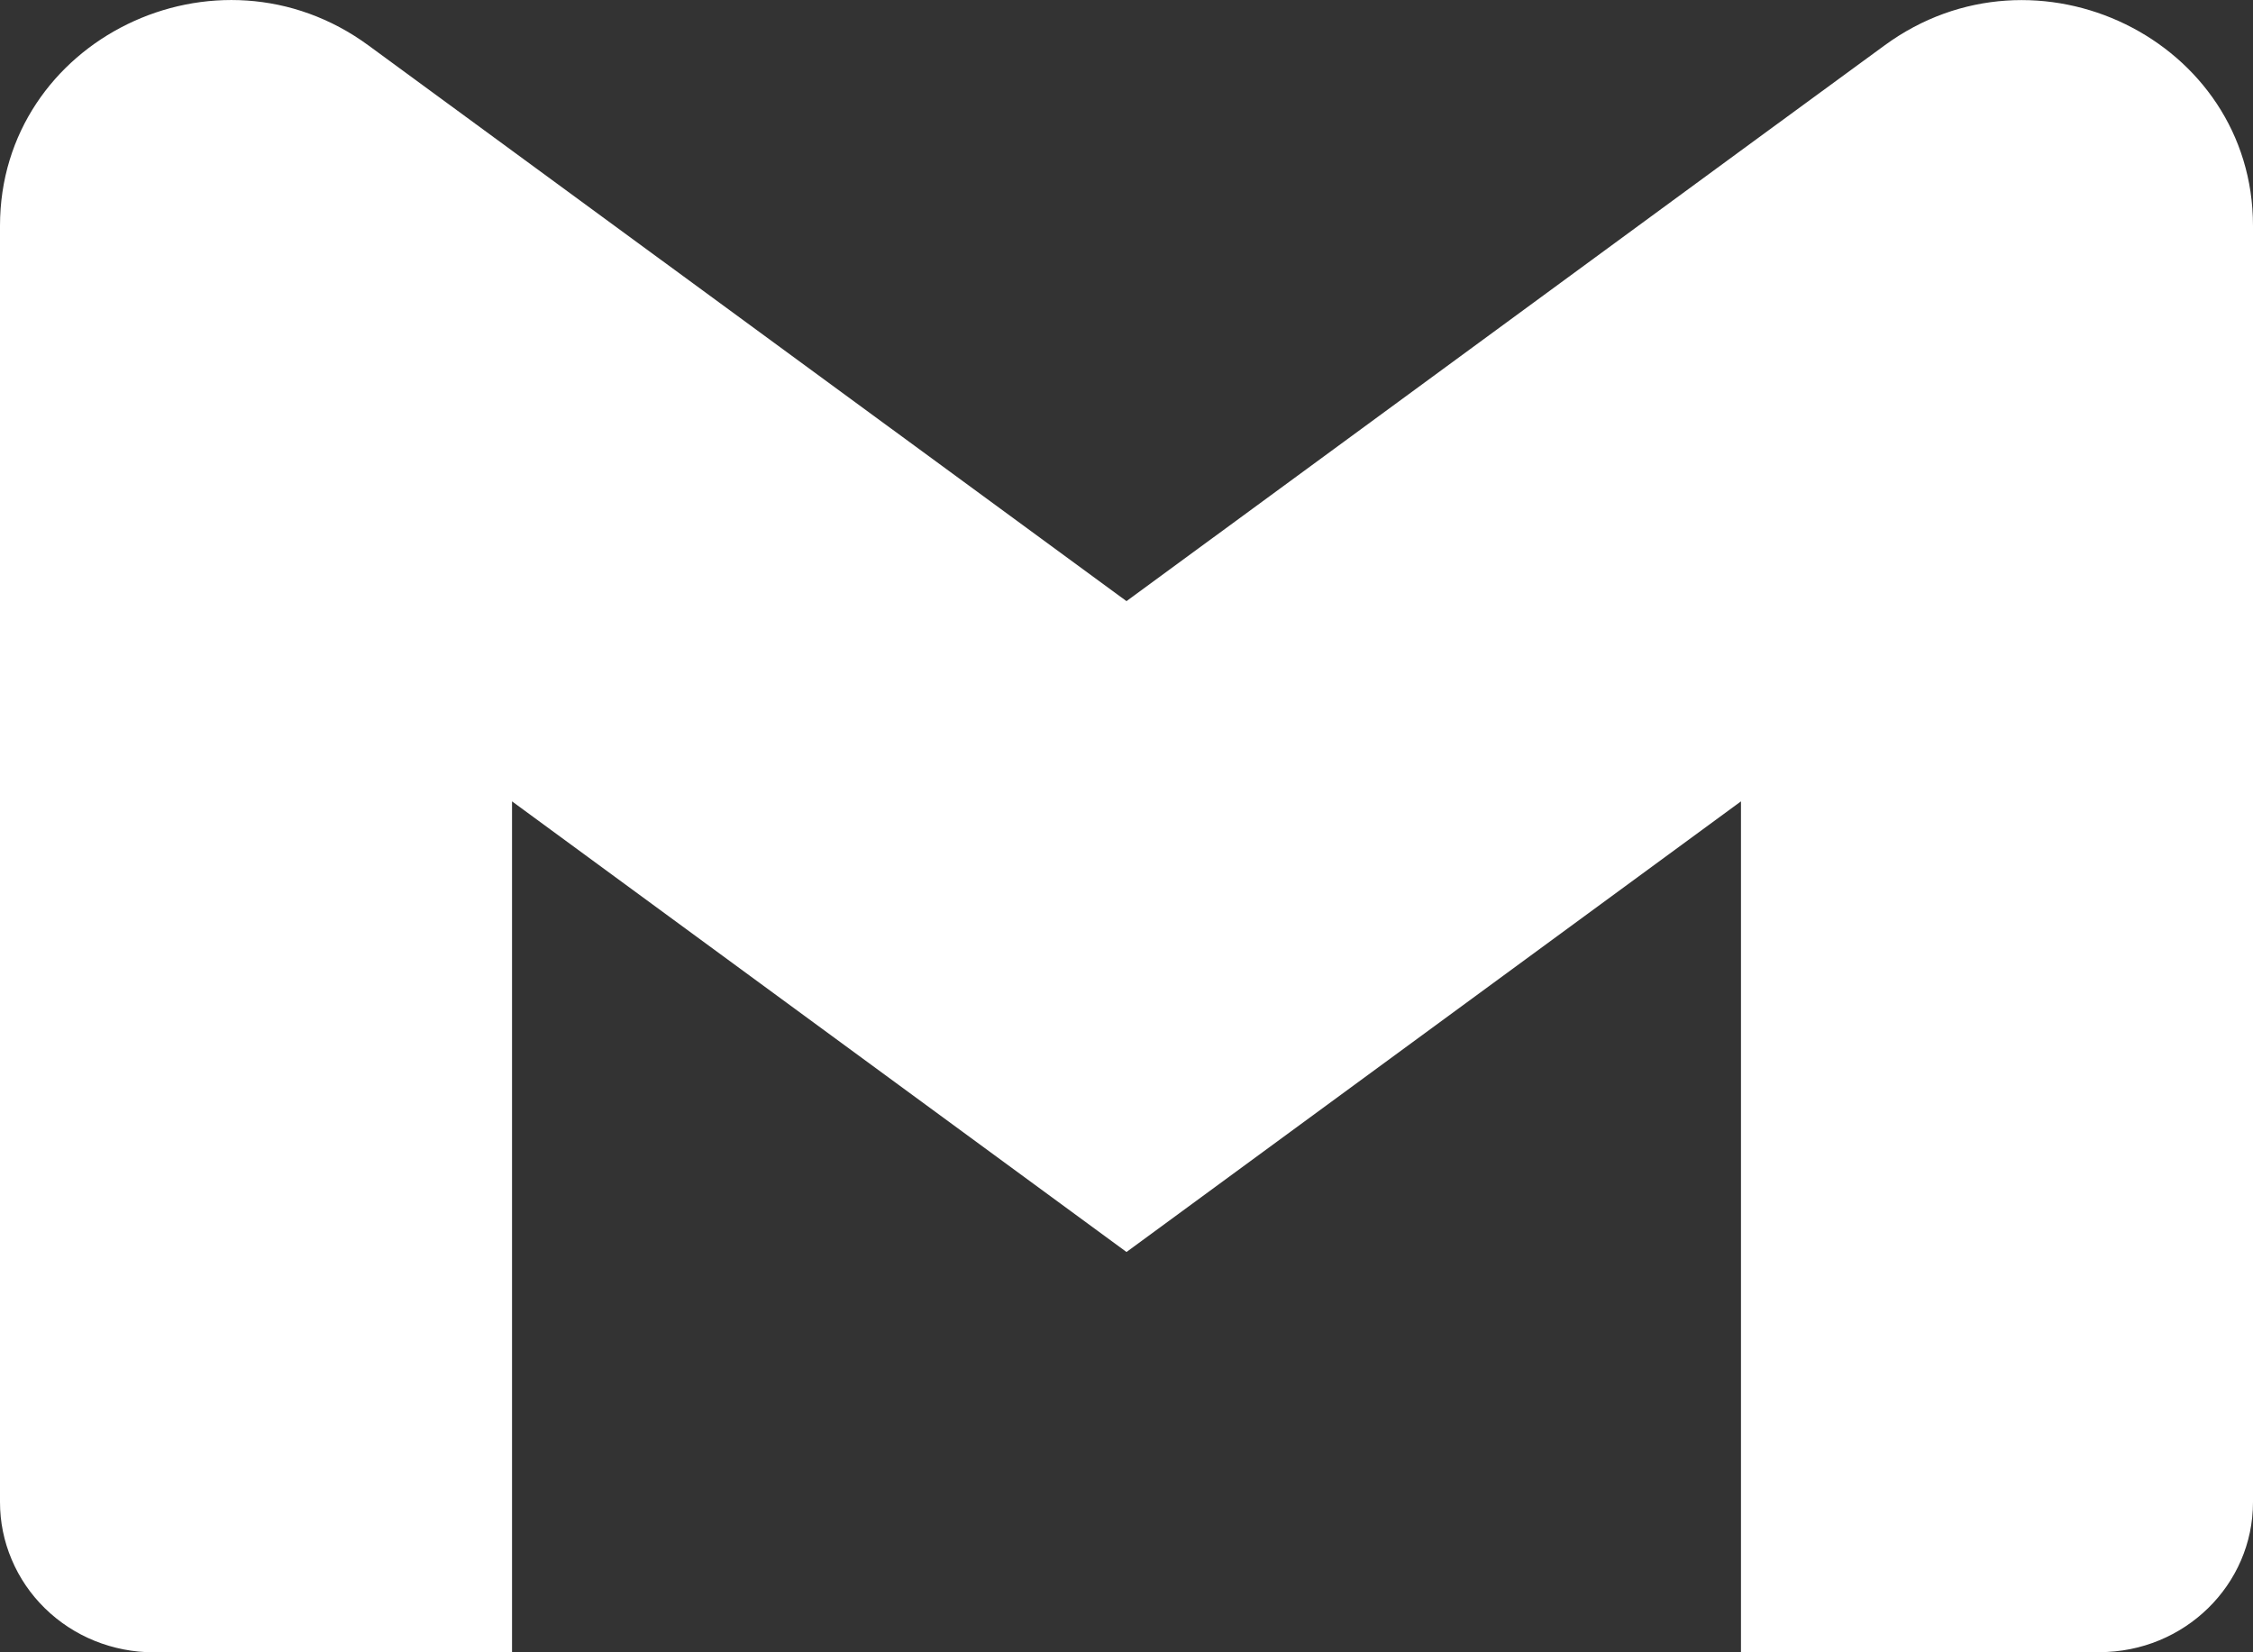 <svg width="15" height="11" viewBox="0 0 15 11" fill="none" xmlns="http://www.w3.org/2000/svg">
<rect x="0" y="0" width="15" height="11" fill="#333333" stroke="none"/>
<path d="M15 1.503V10C15 10.552 14.543 10.999 13.977 10.999H11.591V5.335L7.5 8.335L3.409 5.335V11H1.022C0.888 11 0.755 10.974 0.631 10.924C0.507 10.874 0.394 10.8 0.299 10.707C0.204 10.614 0.129 10.504 0.078 10.383C0.026 10.261 -8.19173e-05 10.131 1.91032e-07 10V1.503C1.91032e-07 0.267 1.443 -0.439 2.454 0.303L3.409 1.003L7.5 4.002L11.591 1.002L12.546 0.303C13.556 -0.438 15 0.267 15 1.503Z" fill="white"/>
</svg>
